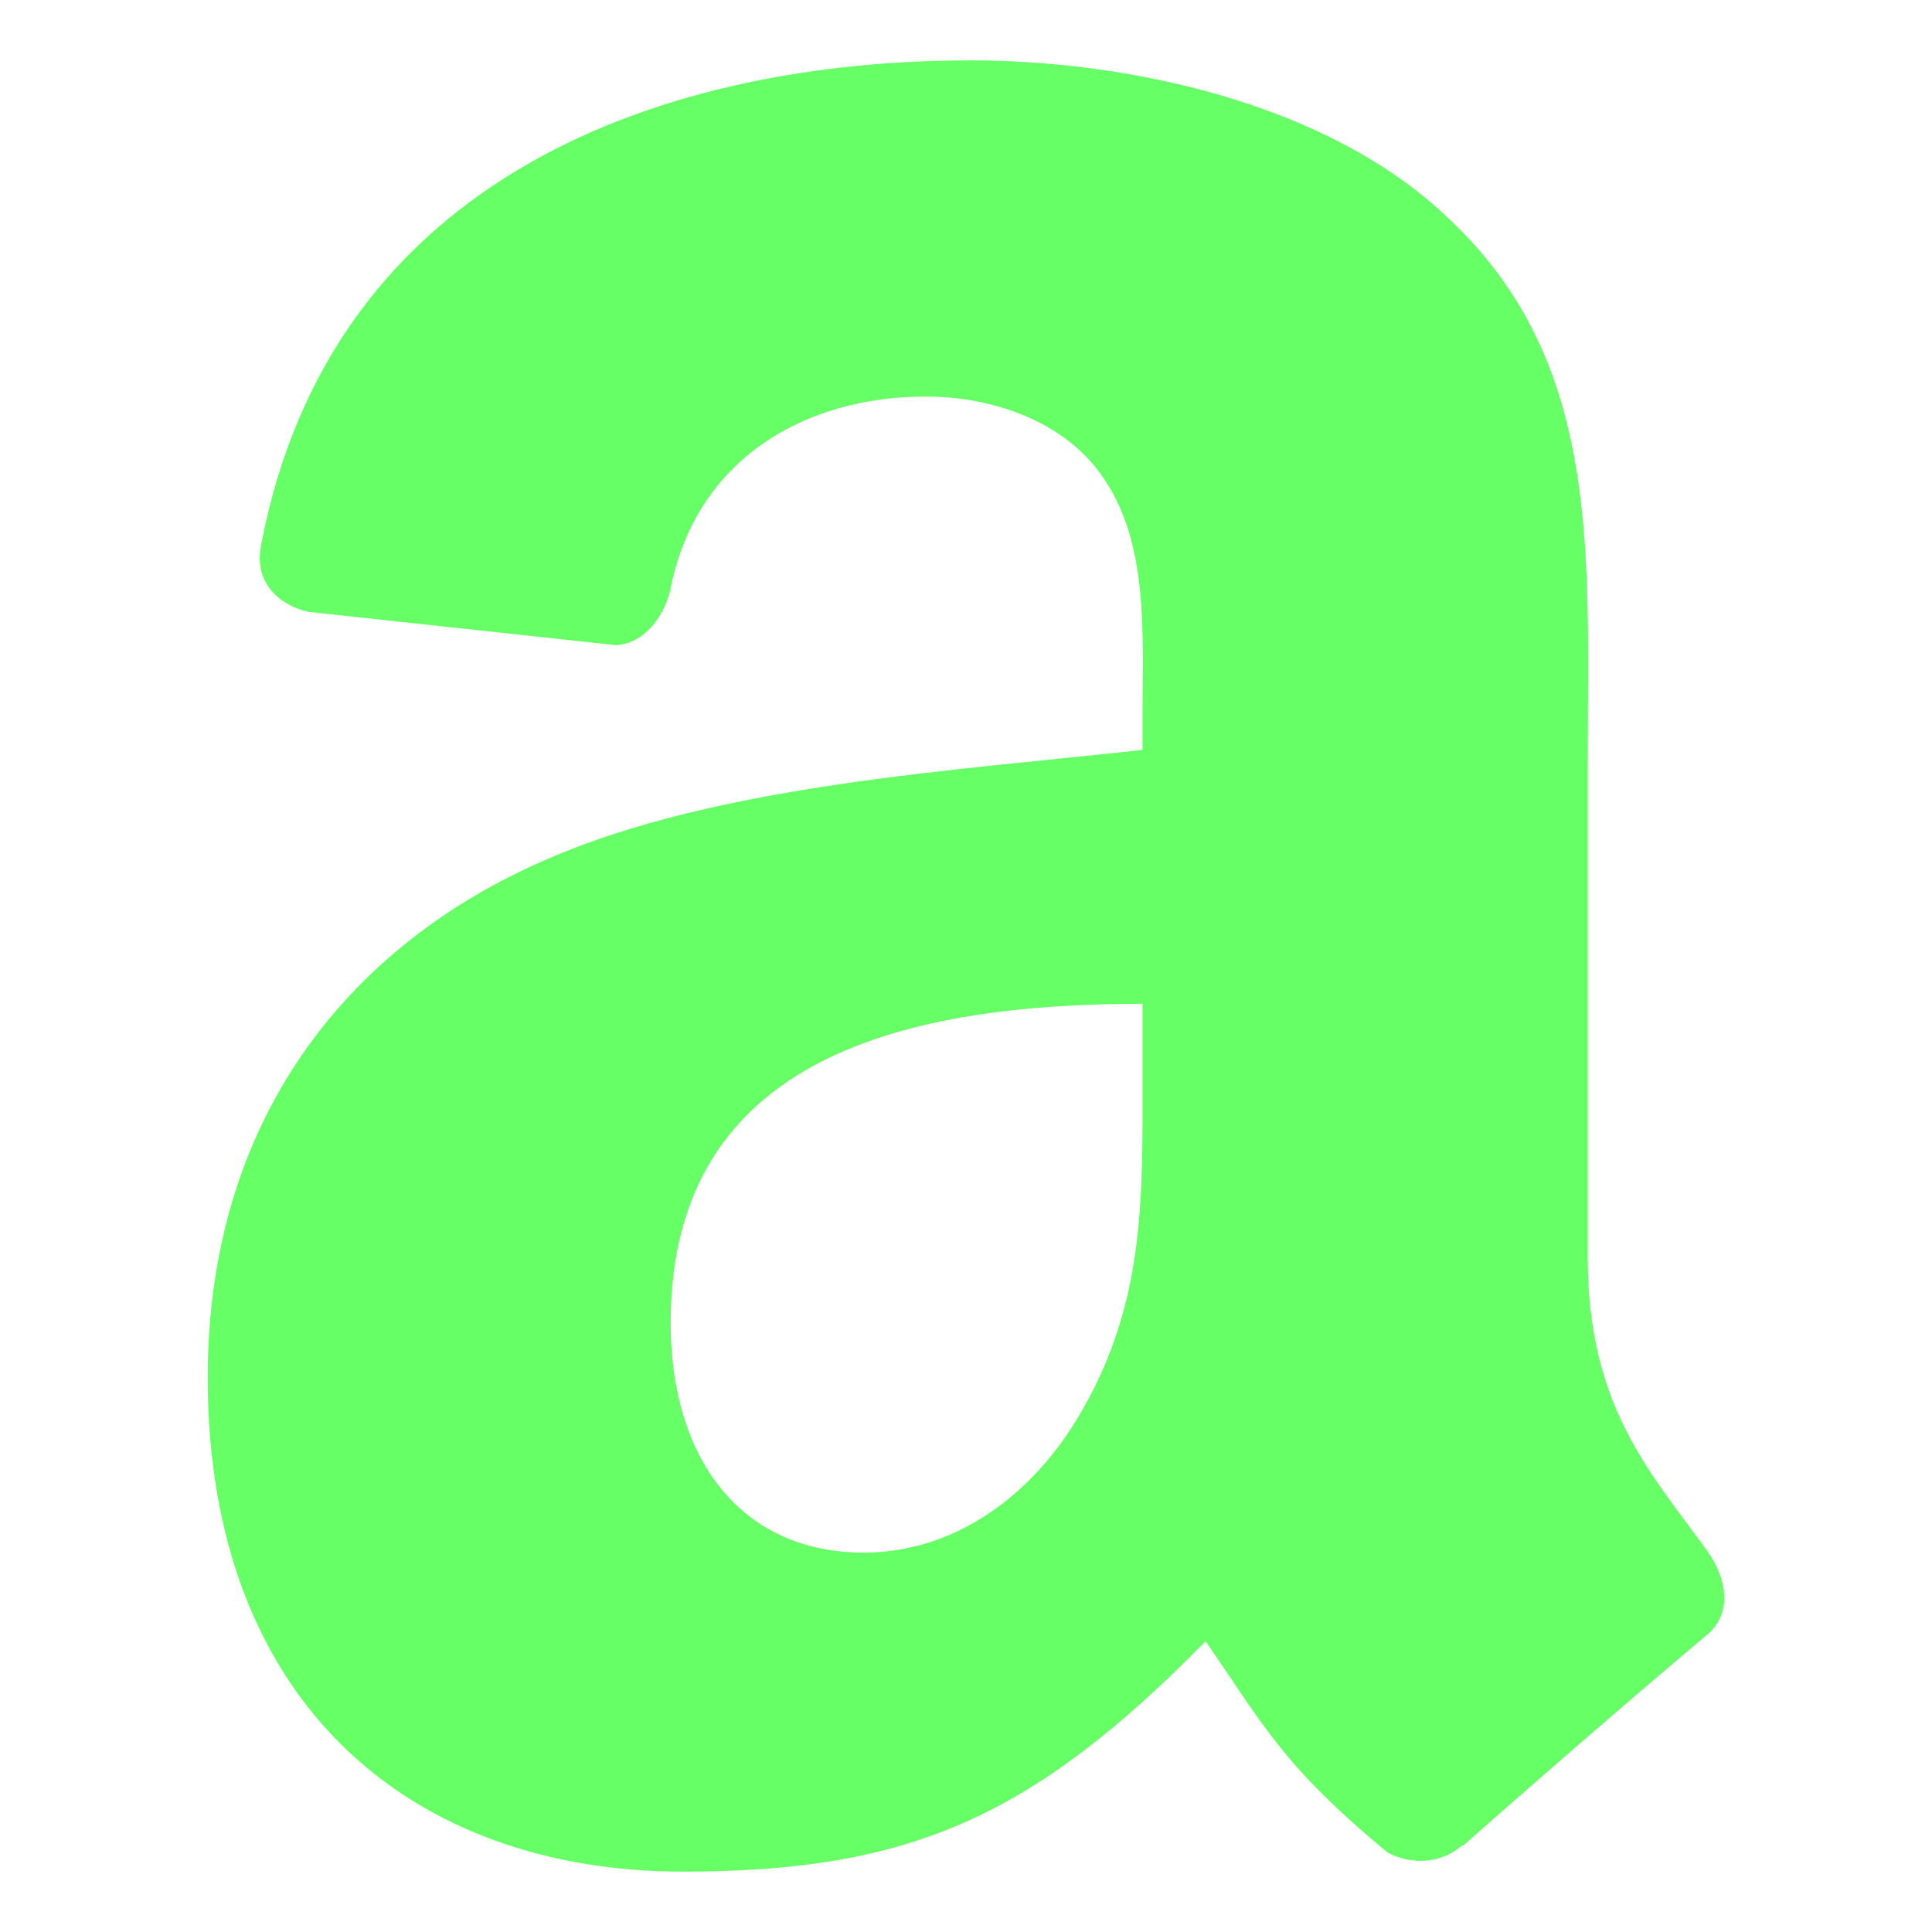 <svg xmlns="http://www.w3.org/2000/svg" width="16" height="16" version="1.1">
 <defs>
   <style id="current-color-scheme" type="text/css">
   .ColorScheme-Text { color: #66ff66; } .ColorScheme-Highlight { color:#5294e2; }
  </style>
  <linearGradient id="arrongin" x1="0%" x2="0%" y1="0%" y2="100%">
   <stop offset="0%" style="stop-color:#dd9b44; stop-opacity:1"/>
   <stop offset="100%" style="stop-color:#ad6c16; stop-opacity:1"/>
  </linearGradient>
  <linearGradient id="aurora" x1="0%" x2="0%" y1="0%" y2="100%">
   <stop offset="0%" style="stop-color:#09D4DF; stop-opacity:1"/>
   <stop offset="100%" style="stop-color:#9269F4; stop-opacity:1"/>
  </linearGradient>
  <linearGradient id="cyberneon" x1="0%" x2="0%" y1="0%" y2="100%">
    <stop offset="0" style="stop-color:#0abdc6; stop-opacity:1"/>
    <stop offset="1" style="stop-color:#ea00d9; stop-opacity:1"/>
  </linearGradient>
  <linearGradient id="fitdance" x1="0%" x2="0%" y1="0%" y2="100%">
   <stop offset="0%" style="stop-color:#1AD6AB; stop-opacity:1"/>
   <stop offset="100%" style="stop-color:#329DB6; stop-opacity:1"/>
  </linearGradient>
  <linearGradient id="oomox" x1="0%" x2="0%" y1="0%" y2="100%">
   <stop offset="0%" style="stop-color:#efefe7; stop-opacity:1"/>
   <stop offset="100%" style="stop-color:#8f8f8b; stop-opacity:1"/>
  </linearGradient>
  <linearGradient id="rainblue" x1="0%" x2="0%" y1="0%" y2="100%">
   <stop offset="0%" style="stop-color:#00F260; stop-opacity:1"/>
   <stop offset="100%" style="stop-color:#0575E6; stop-opacity:1"/>
  </linearGradient>
  <linearGradient id="sunrise" x1="0%" x2="0%" y1="0%" y2="100%">
   <stop offset="0%" style="stop-color: #FF8501; stop-opacity:1"/>
   <stop offset="100%" style="stop-color: #FFCB01; stop-opacity:1"/>
  </linearGradient>
  <linearGradient id="telinkrin" x1="0%" x2="0%" y1="0%" y2="100%">
   <stop offset="0%" style="stop-color: #b2ced6; stop-opacity:1"/>
   <stop offset="100%" style="stop-color: #6da5b7; stop-opacity:1"/>
  </linearGradient>
  <linearGradient id="60spsycho" x1="0%" x2="0%" y1="0%" y2="100%">
   <stop offset="0%" style="stop-color: #df5940; stop-opacity:1"/>
   <stop offset="25%" style="stop-color: #d8d15f; stop-opacity:1"/>
   <stop offset="50%" style="stop-color: #e9882a; stop-opacity:1"/>
   <stop offset="100%" style="stop-color: #279362; stop-opacity:1"/>
  </linearGradient>
  <linearGradient id="90ssummer" x1="0%" x2="0%" y1="0%" y2="100%">
   <stop offset="0%" style="stop-color: #f618c7; stop-opacity:1"/>
   <stop offset="20%" style="stop-color: #94ffab; stop-opacity:1"/>
   <stop offset="50%" style="stop-color: #fbfd54; stop-opacity:1"/>
   <stop offset="100%" style="stop-color: #0f83ae; stop-opacity:1"/>
  </linearGradient>
 </defs>
 <rect fill="currentColor" class="ColorScheme-Text" width="4.625" height="3.594" x="16.34" y=".34" transform="matrix(1,0,0,1,0,0)"/>
 <path fill="currentColor" class="ColorScheme-Text" fill-rule="evenodd" d="M 9.462 8.881 C 9.462 9.904 9.487 10.756 8.97 11.665 C 8.553 12.404 7.889 12.858 7.152 12.858 C 6.144 12.858 5.554 12.091 5.554 10.955 C 5.554 8.719 7.562 8.313 9.462 8.313 L 9.462 8.881 Z M 12.112 15.28 C 11.937 15.436 11.686 15.447 11.49 15.341 C 10.617 14.617 10.461 14.282 9.984 13.592 C 8.542 15.06 7.521 15.5 5.653 15.5 C 3.44 15.5 1.72 14.137 1.72 11.409 C 1.72 9.279 2.875 7.83 4.522 7.119 C 5.947 6.494 7.939 6.381 9.462 6.21 L 9.462 5.869 C 9.462 5.245 9.511 4.506 9.143 3.966 C 8.823 3.483 8.209 3.284 7.668 3.284 C 6.666 3.284 5.775 3.797 5.556 4.86 C 5.511 5.097 5.338 5.331 5.1 5.343 L 2.553 5.067 C 2.338 5.019 2.099 4.847 2.161 4.519 C 2.746 1.433 5.536 0.5 8.037 0.5 C 9.315 0.5 10.986 0.841 11.994 1.807 C 13.272 3 13.149 4.591 13.149 6.324 L 13.149 10.413 C 13.149 11.643 13.66 12.183 14.14 12.846 C 14.308 13.084 14.346 13.369 14.132 13.543 C 13.595 13.992 12.641 14.82 12.116 15.286 L 12.112 15.28 Z"/>
</svg>
